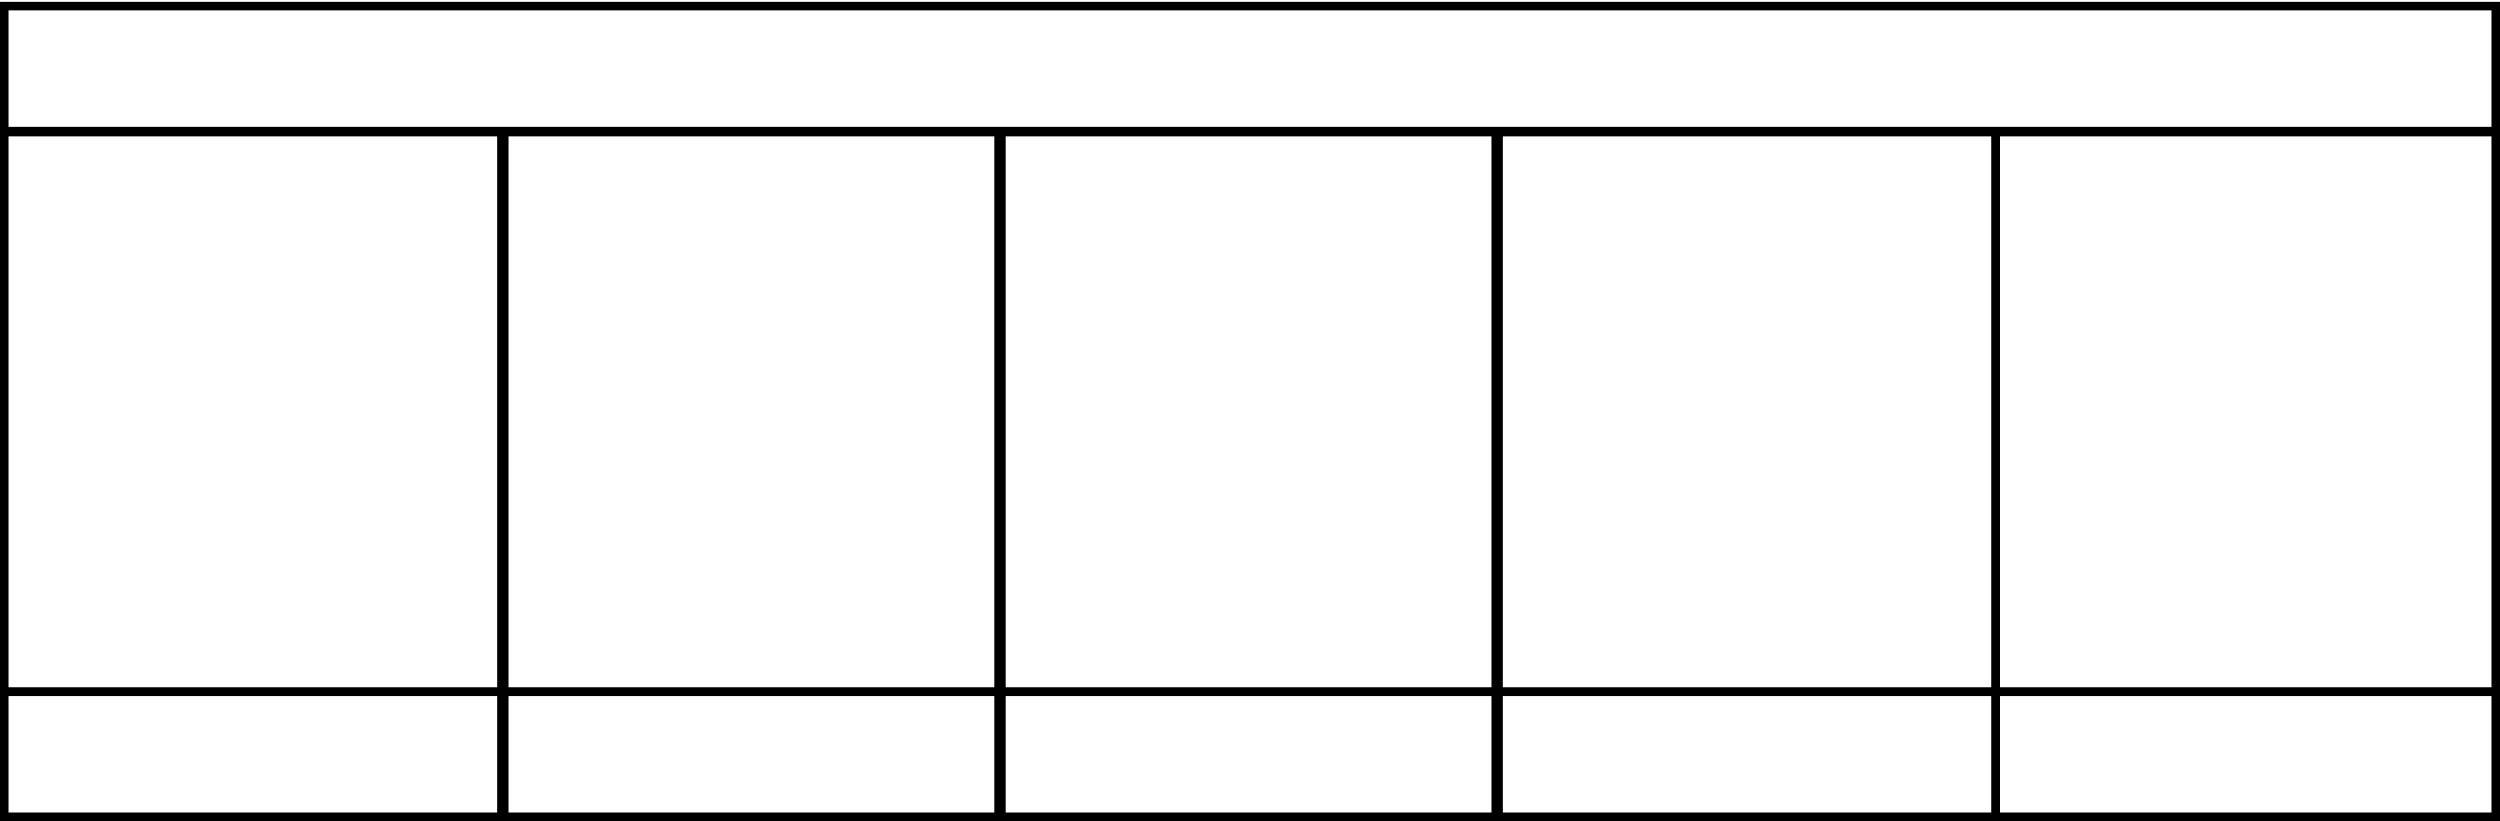 <svg width="880" height="289" viewBox="0 0 880 289" fill="none" xmlns="http://www.w3.org/2000/svg">
<rect x="176.5" y="46.501" width="176" height="197" stroke="black" stroke-width="3"/>
<rect x="176.5" y="243.501" width="176" height="44" stroke="black" stroke-width="3"/>
<rect x="1.5" y="46.501" width="176" height="197" stroke="black" stroke-width="3"/>
<rect x="1.5" y="243.501" width="176" height="44" stroke="black" stroke-width="3"/>
<rect x="526.5" y="46.501" width="176" height="197" stroke="black" stroke-width="3"/>
<rect x="526.5" y="243.501" width="176" height="44" stroke="black" stroke-width="3"/>
<rect x="702.5" y="46.501" width="176" height="197" stroke="black" stroke-width="3"/>
<rect x="702.5" y="243.501" width="176" height="44" stroke="black" stroke-width="3"/>
<rect x="351.5" y="46.501" width="176" height="197" stroke="black" stroke-width="3"/>
<rect x="351.5" y="243.501" width="176" height="44" stroke="black" stroke-width="3"/>
<rect x="1.5" y="2.151" width="877" height="44" stroke="black" stroke-width="3"/>
</svg>
